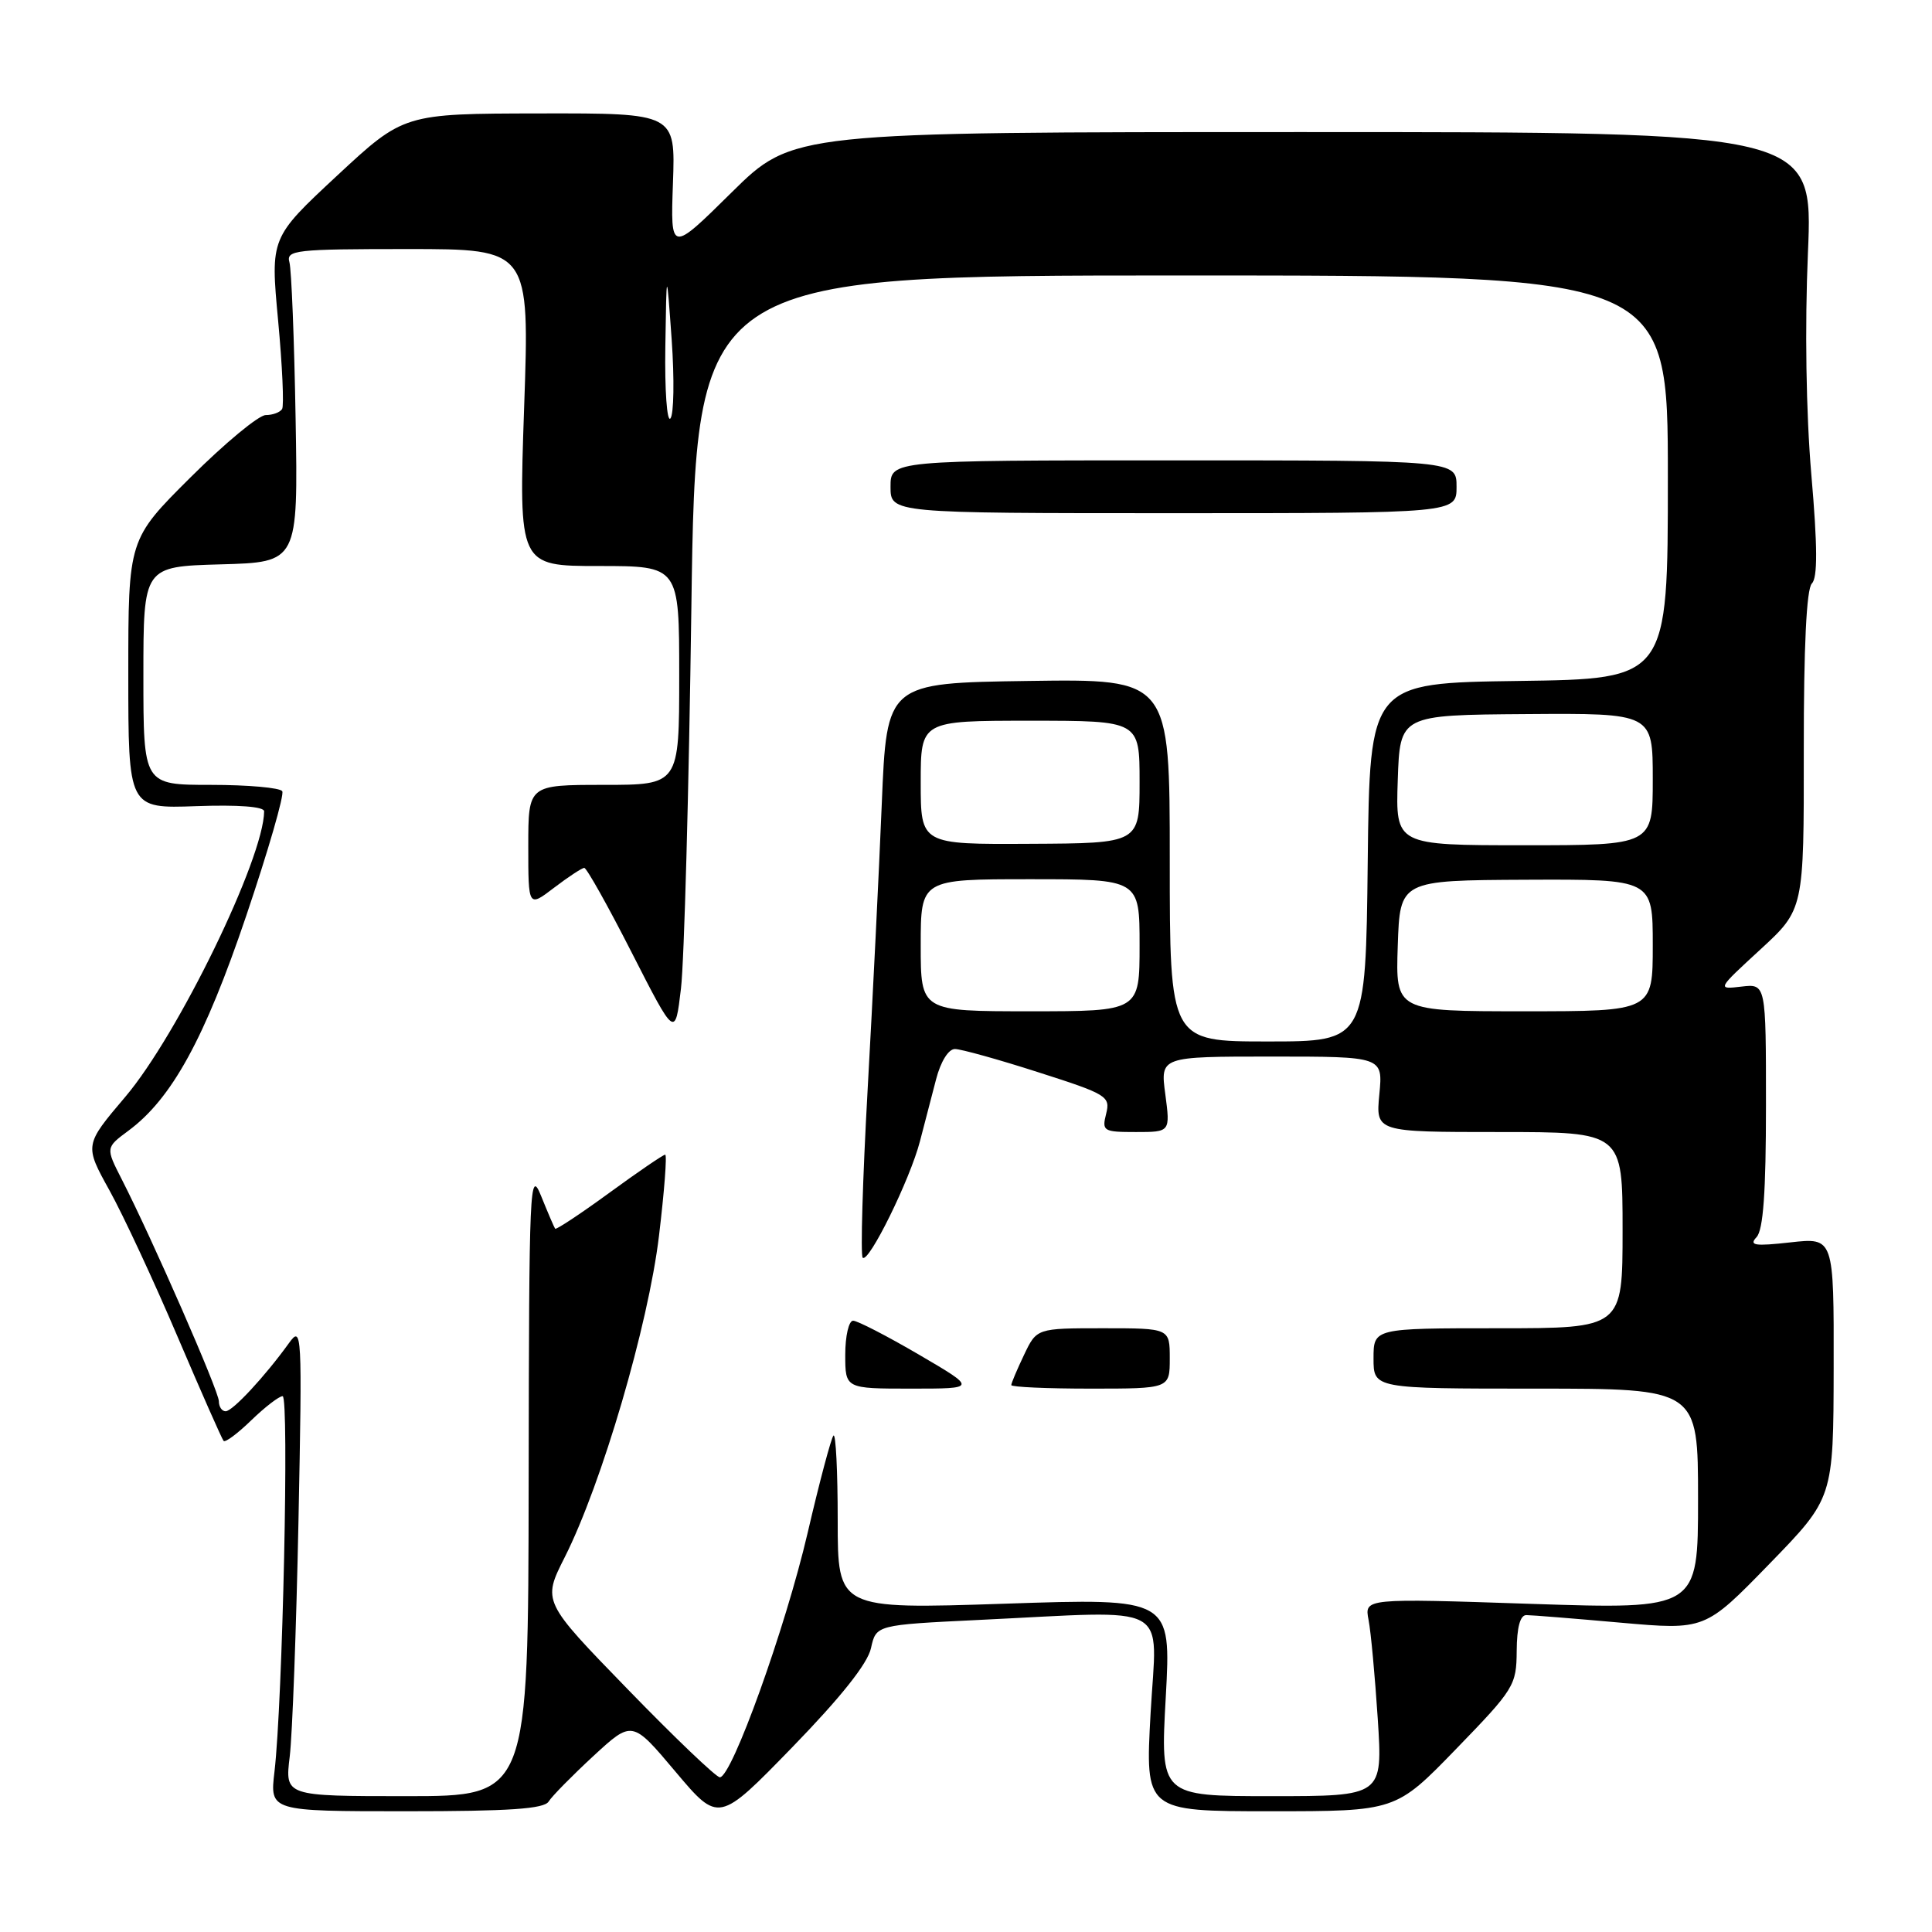 <?xml version="1.0" encoding="UTF-8" standalone="no"?>
<!DOCTYPE svg PUBLIC "-//W3C//DTD SVG 1.1//EN" "http://www.w3.org/Graphics/SVG/1.1/DTD/svg11.dtd" >
<svg xmlns="http://www.w3.org/2000/svg" xmlns:xlink="http://www.w3.org/1999/xlink" version="1.1" viewBox="0 0 256 256">
 <g >
 <path fill="currentColor"
d=" M 115.41 218.39 C 116.09 215.31 116.09 215.31 129.70 214.65 C 155.71 213.41 153.29 212.09 152.46 227.00 C 151.74 240.00 151.74 240.00 168.34 240.00 C 184.94 240.00 184.94 240.00 192.94 231.75 C 200.64 223.81 200.94 223.32 200.97 218.75 C 200.99 215.63 201.43 214.00 202.25 214.01 C 202.94 214.01 208.54 214.46 214.71 215.01 C 225.92 216.00 225.92 216.00 234.43 207.25 C 242.94 198.50 242.94 198.50 242.97 181.24 C 243.00 163.98 243.00 163.98 237.25 164.62 C 232.49 165.15 231.72 165.03 232.75 163.93 C 233.64 162.98 234.00 158.00 234.00 146.47 C 234.00 130.35 234.00 130.35 230.75 130.73 C 227.50 131.11 227.50 131.11 233.26 125.81 C 239.03 120.50 239.03 120.50 239.01 99.45 C 239.00 85.69 239.37 78.03 240.08 77.32 C 240.85 76.55 240.84 72.45 240.01 62.87 C 239.31 54.69 239.14 43.29 239.56 33.50 C 240.24 17.50 240.24 17.50 172.65 17.50 C 105.05 17.50 105.05 17.50 96.94 25.50 C 88.84 33.50 88.84 33.50 89.17 24.25 C 89.50 15.00 89.50 15.00 71.50 15.03 C 53.50 15.06 53.50 15.06 44.66 23.28 C 35.83 31.50 35.83 31.50 36.85 42.45 C 37.41 48.47 37.65 53.76 37.38 54.20 C 37.10 54.64 36.13 55.00 35.21 55.00 C 34.29 55.00 29.82 58.70 25.27 63.23 C 17.00 71.46 17.00 71.46 17.00 89.30 C 17.00 107.14 17.00 107.14 26.00 106.82 C 31.55 106.62 35.00 106.88 35.00 107.50 C 34.95 113.75 23.60 137.09 16.60 145.34 C 11.18 151.73 11.18 151.73 14.51 157.74 C 16.34 161.04 20.40 169.77 23.53 177.12 C 26.67 184.48 29.41 190.69 29.63 190.93 C 29.85 191.17 31.51 189.93 33.31 188.18 C 35.12 186.43 36.98 185.00 37.45 185.00 C 38.33 185.00 37.45 225.55 36.37 234.75 C 35.75 240.00 35.75 240.00 53.82 240.00 C 67.49 240.00 72.10 239.69 72.70 238.71 C 73.14 238.00 75.81 235.29 78.63 232.68 C 83.77 227.94 83.77 227.94 89.50 234.75 C 95.23 241.55 95.23 241.55 104.98 231.52 C 111.41 224.90 114.97 220.43 115.41 218.39 Z  M 38.39 232.75 C 38.74 229.86 39.26 215.80 39.55 201.50 C 40.05 176.36 40.01 175.58 38.28 177.98 C 35.11 182.38 30.82 187.00 29.90 187.00 C 29.40 187.00 29.00 186.40 29.00 185.67 C 29.00 184.34 20.21 164.25 16.14 156.28 C 13.99 152.07 13.99 152.07 17.01 149.83 C 22.76 145.58 27.12 137.63 32.63 121.34 C 35.54 112.73 37.69 105.31 37.40 104.84 C 37.12 104.38 32.86 104.00 27.94 104.00 C 19.00 104.00 19.00 104.00 19.00 89.53 C 19.00 75.07 19.00 75.07 29.25 74.78 C 39.50 74.50 39.50 74.50 39.17 55.50 C 38.99 45.05 38.62 35.71 38.35 34.75 C 37.90 33.14 39.12 33.00 54.02 33.00 C 70.18 33.00 70.18 33.00 69.45 54.00 C 68.73 75.00 68.73 75.00 79.36 75.00 C 90.00 75.00 90.00 75.00 90.00 89.50 C 90.00 104.00 90.00 104.00 80.00 104.00 C 70.00 104.00 70.00 104.00 70.00 112.12 C 70.00 120.24 70.00 120.24 73.43 117.62 C 75.32 116.18 77.12 115.00 77.42 115.00 C 77.73 115.00 80.57 120.06 83.72 126.25 C 89.46 137.50 89.46 137.50 90.23 131.00 C 90.66 127.42 91.28 104.70 91.61 80.50 C 92.23 36.50 92.23 36.50 156.61 36.50 C 221.00 36.50 221.00 36.50 221.00 63.23 C 221.00 89.96 221.00 89.96 201.25 90.23 C 181.50 90.50 181.50 90.50 181.23 114.25 C 180.96 138.00 180.96 138.00 167.98 138.00 C 155.00 138.00 155.00 138.00 155.00 113.98 C 155.00 89.96 155.00 89.96 136.25 90.23 C 117.50 90.50 117.50 90.50 116.84 106.50 C 116.48 115.30 115.64 132.31 114.97 144.30 C 114.30 156.28 114.01 166.34 114.31 166.65 C 115.10 167.43 120.59 156.28 121.90 151.22 C 122.51 148.90 123.47 145.20 124.04 143.00 C 124.65 140.65 125.68 139.00 126.53 139.00 C 127.32 139.00 132.30 140.38 137.58 142.08 C 146.69 144.99 147.15 145.27 146.57 147.58 C 145.99 149.88 146.20 150.00 150.52 150.00 C 155.07 150.00 155.07 150.00 154.41 145.00 C 153.74 140.00 153.74 140.00 168.50 140.00 C 183.25 140.00 183.25 140.00 182.77 145.00 C 182.29 150.00 182.29 150.00 198.65 150.00 C 215.00 150.00 215.00 150.00 215.00 163.00 C 215.00 176.00 215.00 176.00 198.50 176.00 C 182.00 176.00 182.00 176.00 182.00 180.00 C 182.00 184.00 182.00 184.00 203.50 184.00 C 225.00 184.00 225.00 184.00 225.00 198.63 C 225.00 213.25 225.00 213.25 202.90 212.52 C 180.79 211.78 180.79 211.78 181.34 214.64 C 181.65 216.21 182.19 222.11 182.56 227.75 C 183.22 238.00 183.22 238.00 168.48 238.00 C 153.74 238.00 153.74 238.00 154.47 224.88 C 155.19 211.76 155.19 211.76 133.10 212.50 C 111.00 213.23 111.00 213.23 111.00 201.45 C 111.00 194.97 110.75 189.92 110.44 190.22 C 110.14 190.53 108.59 196.34 107.01 203.14 C 104.07 215.74 96.97 235.50 95.38 235.50 C 94.90 235.50 89.41 230.26 83.19 223.85 C 71.87 212.20 71.87 212.20 74.83 206.34 C 79.74 196.61 85.90 175.60 87.32 163.75 C 88.03 157.84 88.40 153.00 88.14 153.00 C 87.88 153.00 84.54 155.28 80.73 158.06 C 76.91 160.85 73.68 162.98 73.56 162.81 C 73.43 162.64 72.60 160.70 71.71 158.50 C 70.19 154.73 70.10 156.85 70.05 196.25 C 70.00 238.00 70.00 238.00 53.87 238.00 C 37.75 238.00 37.75 238.00 38.39 232.75 Z  M 121.77 179.50 C 117.54 177.03 113.61 175.00 113.04 175.00 C 112.47 175.00 112.00 177.03 112.00 179.50 C 112.00 184.00 112.00 184.00 120.73 184.00 C 129.46 184.00 129.46 184.00 121.77 179.50 Z  M 155.00 180.00 C 155.00 176.00 155.00 176.00 146.19 176.00 C 137.37 176.00 137.37 176.00 135.69 179.53 C 134.76 181.48 134.00 183.28 134.00 183.53 C 134.00 183.79 138.72 184.00 144.50 184.00 C 155.00 184.00 155.00 184.00 155.00 180.00 Z  M 193.00 64.50 C 193.00 61.00 193.00 61.00 155.50 61.00 C 118.00 61.00 118.00 61.00 118.00 64.50 C 118.00 68.00 118.00 68.00 155.50 68.00 C 193.00 68.00 193.00 68.00 193.00 64.50 Z  M 122.00 125.25 C 122.00 116.50 122.00 116.50 136.50 116.50 C 151.00 116.50 151.00 116.50 151.00 125.25 C 151.00 134.00 151.00 134.00 136.50 134.00 C 122.00 134.00 122.00 134.00 122.00 125.25 Z  M 185.21 125.32 C 185.50 116.65 185.50 116.65 202.25 116.57 C 219.00 116.50 219.00 116.50 219.00 125.25 C 219.00 134.00 219.00 134.00 201.96 134.00 C 184.92 134.00 184.92 134.00 185.21 125.32 Z  M 122.00 103.69 C 122.00 95.50 122.00 95.50 136.50 95.50 C 151.00 95.50 151.00 95.50 151.00 103.62 C 151.00 111.74 151.00 111.74 136.50 111.81 C 122.00 111.89 122.00 111.89 122.00 103.69 Z  M 185.21 103.37 C 185.50 94.74 185.50 94.74 202.25 94.62 C 219.00 94.50 219.00 94.50 219.00 103.25 C 219.00 112.00 219.00 112.00 201.96 112.00 C 184.92 112.00 184.92 112.00 185.21 103.37 Z  M 88.16 45.95 C 88.32 35.50 88.32 35.50 89.00 45.00 C 89.37 50.23 89.29 54.93 88.83 55.45 C 88.38 55.97 88.07 51.70 88.16 45.95 Z "/>
</g>
</svg>